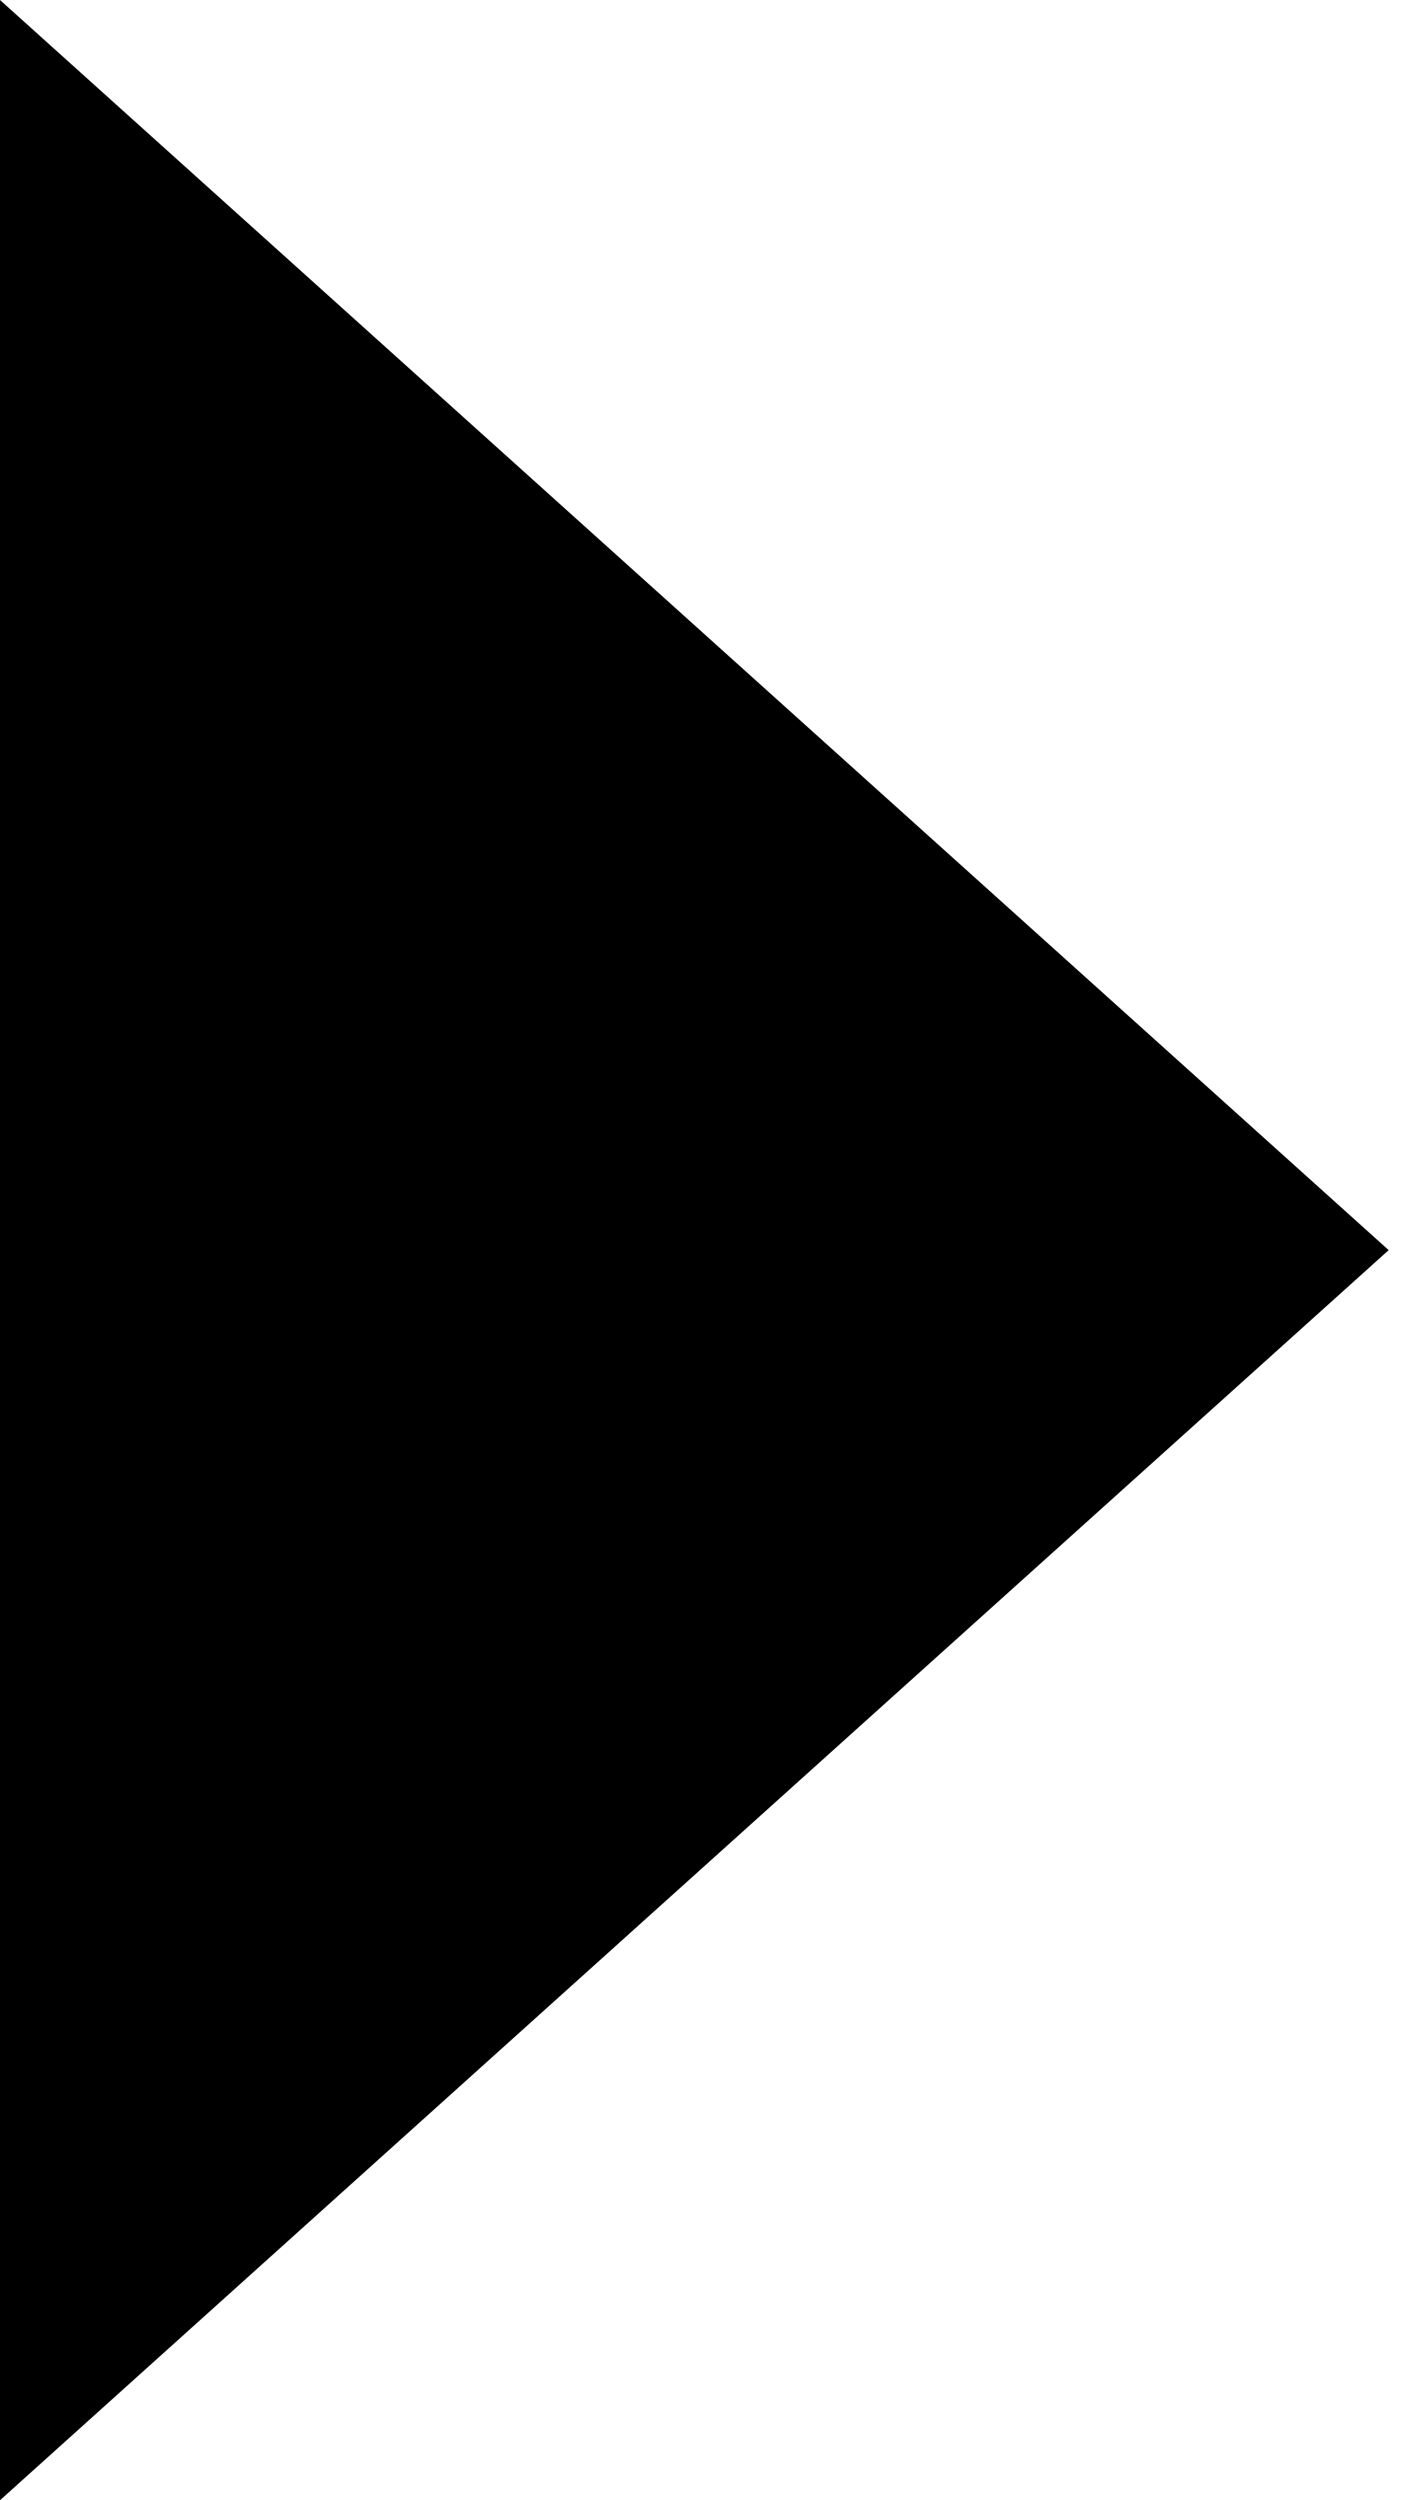 <!-- Generated by IcoMoon.io -->
<svg version="1.1" xmlns="http://www.w3.org/2000/svg" width="18" height="32" viewBox="0 0 18 32">
<title>fold</title>
<path d="M0 32v-32l17.778 16-17.778 16z"></path>
</svg>
